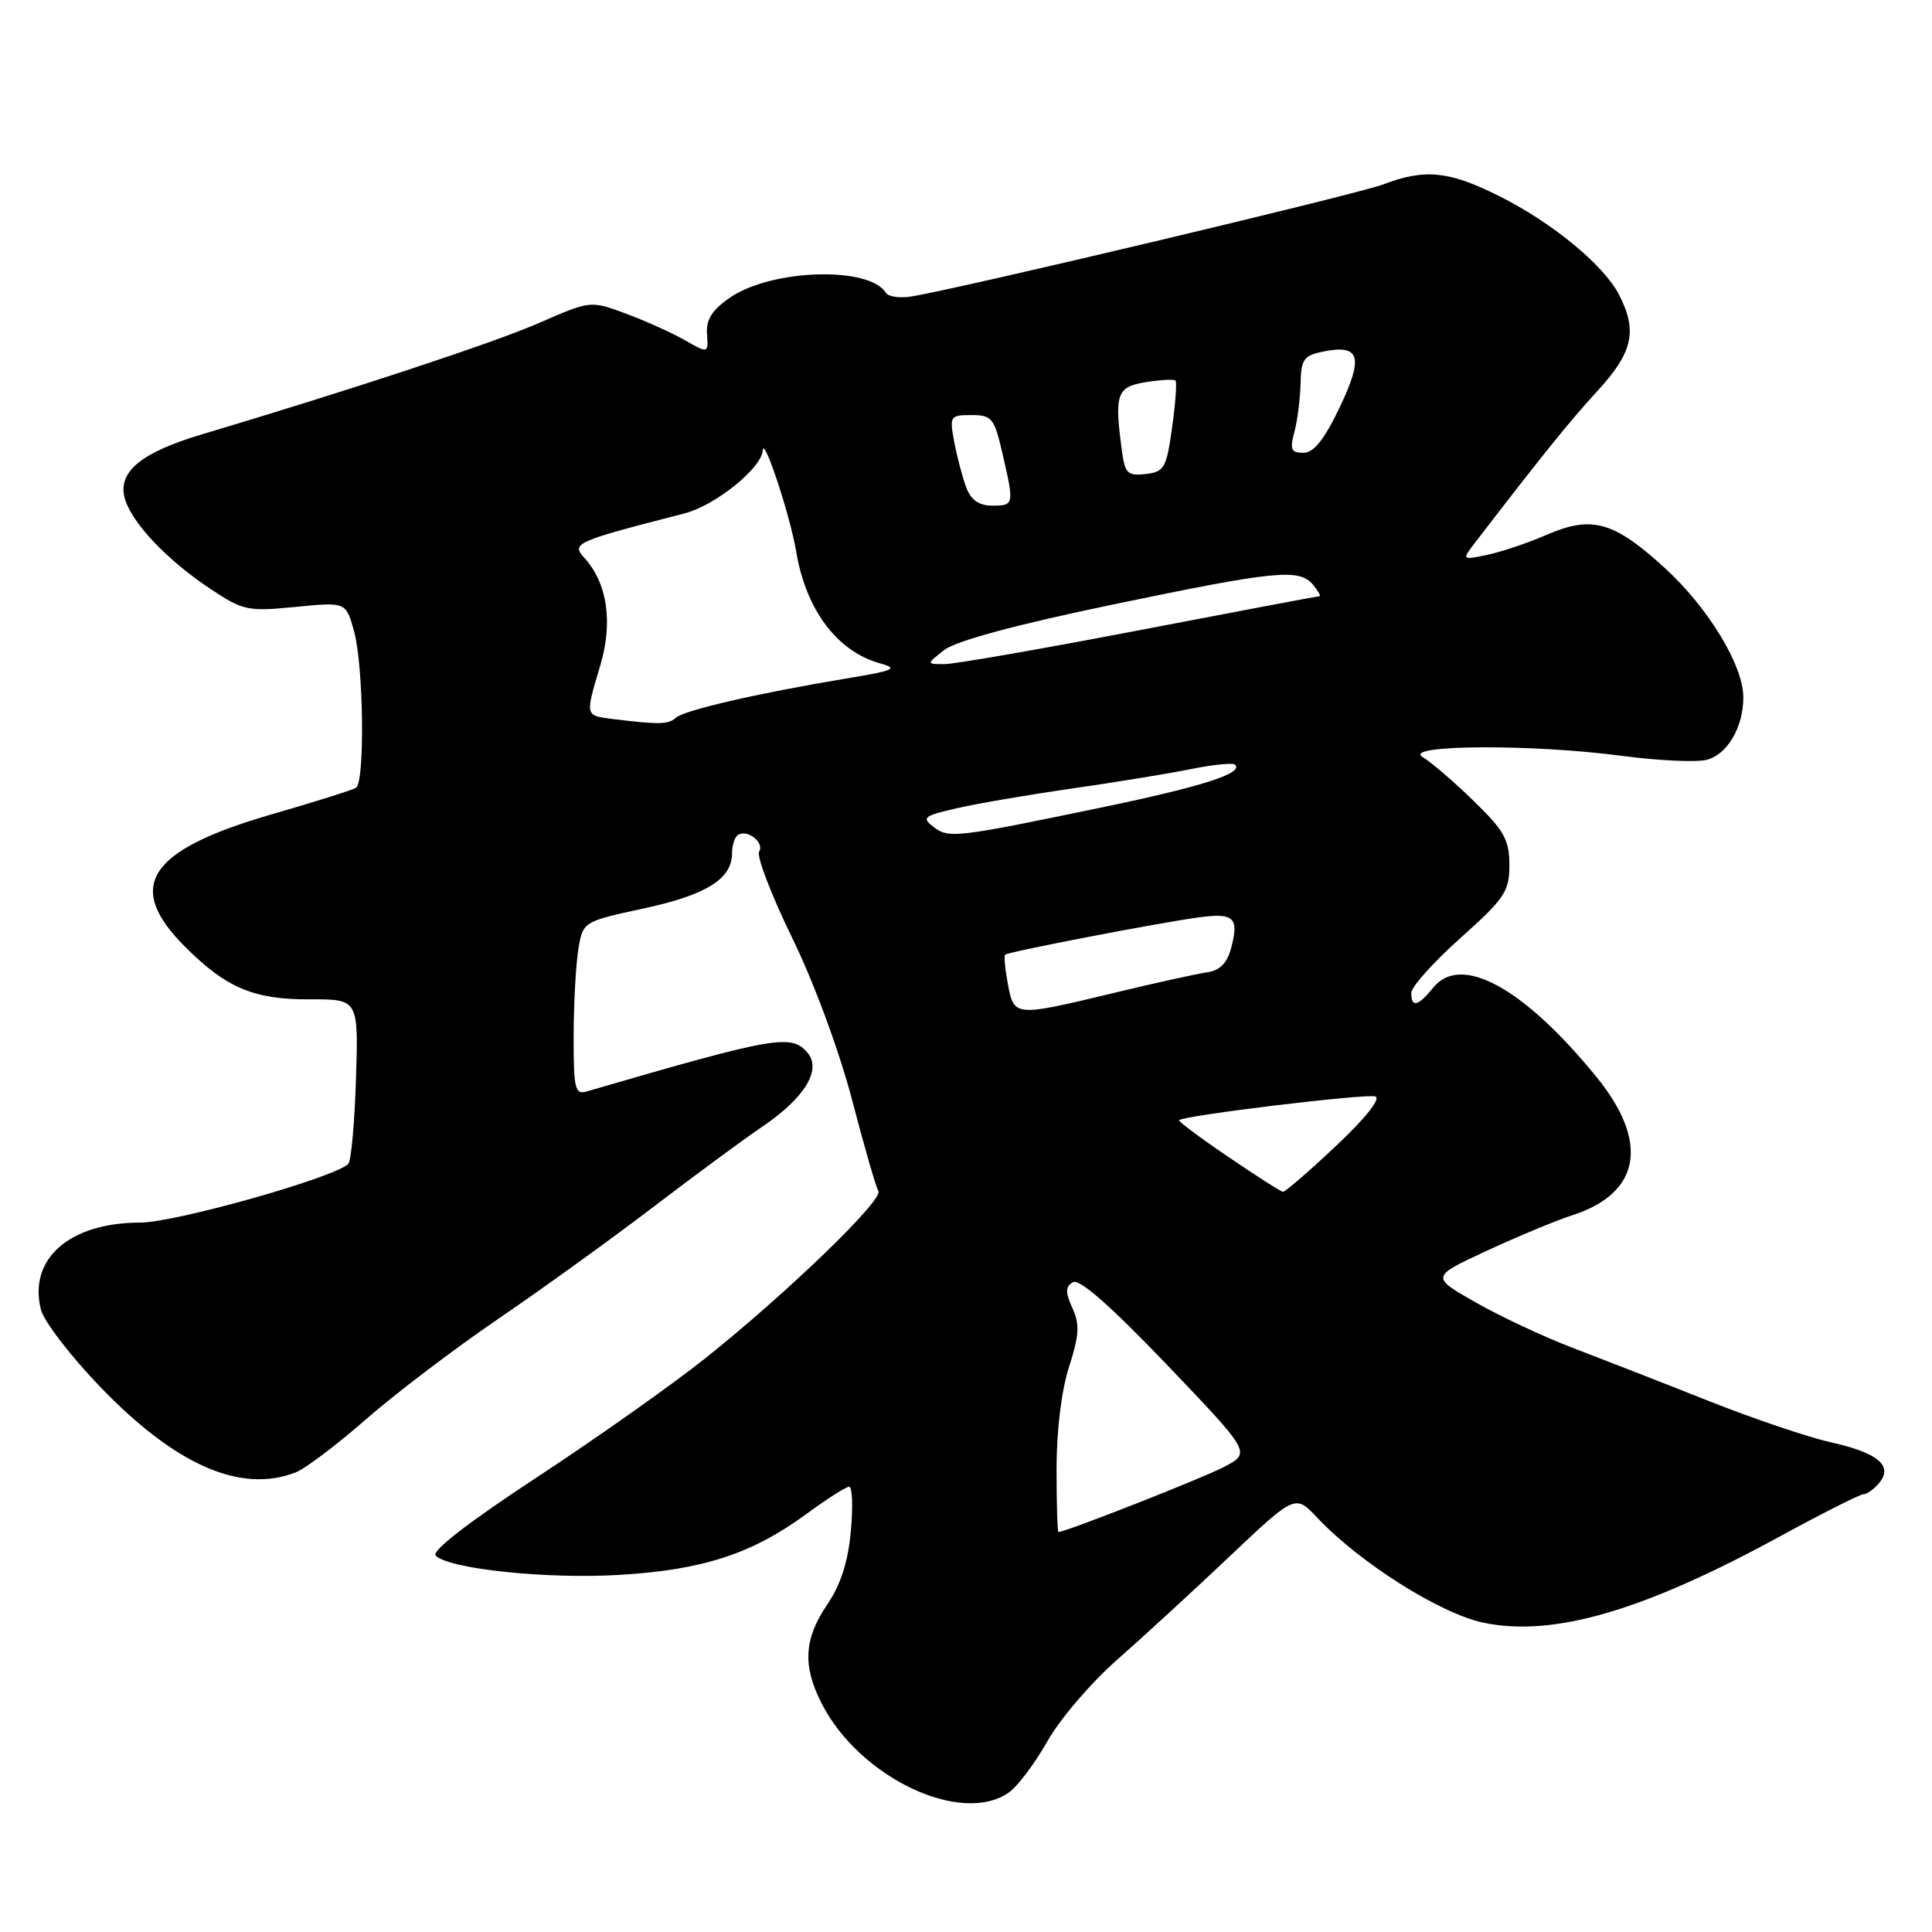 <?xml version="1.0" encoding="UTF-8" standalone="no"?>
<!DOCTYPE svg PUBLIC "-//W3C//DTD SVG 1.1//EN" "http://www.w3.org/Graphics/SVG/1.1/DTD/svg11.dtd" >
<svg xmlns="http://www.w3.org/2000/svg" xmlns:xlink="http://www.w3.org/1999/xlink" version="1.1" viewBox="0 0 256 256">
 <g >
 <path fill="currentColor"
d=" M 133.67 237.52 C 134.84 236.70 137.14 233.64 138.79 230.72 C 140.44 227.79 144.58 222.95 148.00 219.95 C 151.41 216.95 158.12 210.79 162.91 206.25 C 171.63 198.00 171.63 198.00 174.56 201.12 C 180.20 207.10 190.87 213.83 196.58 215.02 C 205.83 216.94 217.75 213.46 235.87 203.57 C 241.48 200.51 246.45 198.00 246.91 198.00 C 247.38 198.00 248.32 197.32 249.00 196.50 C 250.89 194.22 248.86 192.51 242.55 191.10 C 239.55 190.43 232.23 187.95 226.29 185.59 C 220.36 183.23 212.35 180.11 208.50 178.64 C 204.65 177.18 198.82 174.45 195.54 172.58 C 189.57 169.18 189.57 169.18 197.04 165.72 C 201.14 163.82 206.21 161.71 208.30 161.04 C 217.40 158.11 218.59 151.36 211.53 142.69 C 201.90 130.87 193.59 126.32 189.92 130.86 C 187.89 133.36 187.00 133.57 187.00 131.56 C 187.00 130.77 189.92 127.51 193.50 124.31 C 199.39 119.04 200.00 118.14 200.00 114.61 C 200.00 111.28 199.31 110.05 195.25 106.11 C 192.64 103.57 189.60 100.96 188.50 100.31 C 185.75 98.67 203.05 98.57 214.95 100.16 C 219.72 100.79 224.76 101.03 226.14 100.68 C 228.87 99.99 231.00 96.37 231.00 92.42 C 231.00 88.17 226.37 80.54 220.57 75.24 C 213.84 69.09 210.93 68.27 204.95 70.86 C 202.50 71.93 198.96 73.12 197.08 73.52 C 193.66 74.23 193.66 74.23 195.58 71.74 C 204.56 60.06 207.94 55.87 211.68 51.79 C 216.37 46.69 217.00 43.84 214.53 39.05 C 212.48 35.09 205.68 29.50 198.63 25.97 C 191.98 22.65 188.79 22.33 183.27 24.44 C 179.81 25.75 127.13 38.26 120.73 39.29 C 119.20 39.53 117.69 39.31 117.38 38.80 C 115.18 35.25 102.28 35.64 96.75 39.42 C 94.35 41.07 93.55 42.33 93.68 44.25 C 93.86 46.85 93.86 46.85 90.68 45.04 C 88.93 44.05 85.42 42.47 82.87 41.53 C 78.24 39.82 78.24 39.82 71.37 42.82 C 65.44 45.41 46.73 51.59 26.68 57.58 C 18.77 59.94 15.66 62.48 16.49 65.88 C 17.29 69.11 22.03 74.16 27.98 78.10 C 32.19 80.90 32.86 81.04 39.15 80.42 C 45.84 79.76 45.84 79.76 46.91 83.63 C 48.18 88.19 48.37 103.65 47.17 104.39 C 46.71 104.68 41.68 106.26 35.98 107.91 C 19.59 112.66 16.48 117.42 24.53 125.46 C 29.97 130.90 33.63 132.45 41.00 132.42 C 47.50 132.39 47.50 132.39 47.17 142.95 C 46.99 148.75 46.53 153.82 46.16 154.21 C 44.44 156.01 23.22 162.00 18.57 162.00 C 9.21 162.00 3.73 166.81 5.42 173.53 C 5.81 175.08 9.36 179.70 13.31 183.80 C 23.29 194.16 31.92 197.93 39.18 195.10 C 40.46 194.60 44.65 191.43 48.50 188.06 C 52.35 184.69 60.22 178.71 66.00 174.77 C 71.78 170.83 81.00 164.18 86.50 159.98 C 92.00 155.78 98.54 150.96 101.02 149.28 C 106.59 145.51 108.89 141.78 107.03 139.53 C 104.89 136.96 102.81 137.32 77.75 144.62 C 76.19 145.08 76.00 144.29 76.01 137.32 C 76.02 133.02 76.30 127.84 76.63 125.81 C 77.24 122.12 77.24 122.12 85.31 120.37 C 93.60 118.58 97.00 116.46 97.00 113.06 C 97.00 111.99 97.36 110.90 97.80 110.62 C 99.06 109.85 101.33 111.66 100.59 112.85 C 100.23 113.44 102.18 118.55 104.94 124.21 C 107.85 130.17 111.19 139.21 112.89 145.69 C 114.50 151.85 116.07 157.31 116.39 157.83 C 117.10 158.97 104.15 171.47 93.39 180.03 C 89.05 183.49 79.04 190.56 71.14 195.75 C 62.05 201.72 57.13 205.53 57.73 206.13 C 59.50 207.90 72.45 209.26 82.11 208.68 C 93.14 208.02 99.65 205.89 106.85 200.61 C 109.56 198.62 112.11 197.00 112.52 197.00 C 112.94 197.00 113.04 199.66 112.74 202.90 C 112.37 206.96 111.40 209.99 109.60 212.63 C 106.51 217.19 106.32 220.76 108.91 225.79 C 113.93 235.56 127.38 241.93 133.67 237.52 Z  M 140.00 194.61 C 140.00 189.54 140.65 184.20 141.66 181.10 C 143.00 176.93 143.09 175.49 142.10 173.33 C 141.15 171.23 141.16 170.52 142.16 169.90 C 143.00 169.38 147.11 172.99 154.60 180.81 C 165.77 192.50 165.77 192.50 162.20 194.37 C 159.34 195.87 141.25 202.98 140.25 203.00 C 140.11 203.00 140.00 199.23 140.00 194.61 Z  M 162.74 153.28 C 159.02 150.76 156.09 148.57 156.24 148.43 C 156.87 147.80 181.10 144.87 182.24 145.29 C 183.00 145.57 180.90 148.20 177.00 151.87 C 173.43 155.23 170.28 157.95 170.00 157.92 C 169.72 157.90 166.46 155.81 162.74 153.28 Z  M 133.55 130.40 C 133.18 128.42 133.01 126.66 133.19 126.50 C 133.59 126.12 153.18 122.34 158.69 121.58 C 163.51 120.91 164.21 121.54 163.14 125.59 C 162.60 127.63 161.64 128.60 159.93 128.84 C 158.59 129.03 153.00 130.26 147.50 131.59 C 134.42 134.74 134.36 134.73 133.55 130.40 Z  M 123.71 109.58 C 122.09 108.35 122.38 108.11 126.71 107.11 C 129.34 106.50 136.22 105.32 142.00 104.49 C 147.78 103.66 154.90 102.50 157.83 101.90 C 160.76 101.31 163.39 101.05 163.66 101.33 C 164.79 102.45 159.33 104.21 146.26 106.93 C 126.57 111.02 125.75 111.12 123.71 109.58 Z  M 81.25 95.28 C 77.49 94.81 77.52 94.96 79.54 88.17 C 81.24 82.45 80.48 77.29 77.45 73.94 C 75.67 71.98 76.16 71.77 90.70 68.03 C 94.78 66.98 100.93 62.03 101.07 59.67 C 101.20 57.71 104.72 68.39 105.50 73.09 C 106.79 80.81 110.93 86.33 116.62 87.90 C 119.12 88.59 118.51 88.85 112.00 89.93 C 100.45 91.85 90.60 94.12 89.55 95.11 C 88.60 96.00 87.31 96.03 81.25 95.28 Z  M 125.12 86.13 C 126.64 84.93 134.61 82.78 147.33 80.13 C 169.14 75.59 172.16 75.29 174.00 77.50 C 174.68 78.33 175.06 79.00 174.83 79.00 C 174.61 79.00 163.88 81.03 151.00 83.50 C 138.12 85.97 126.49 88.00 125.15 88.00 C 122.73 88.00 122.73 88.00 125.12 86.13 Z  M 128.04 64.61 C 127.54 63.29 126.83 60.59 126.45 58.61 C 125.80 55.13 125.88 55.00 128.72 55.00 C 131.43 55.00 131.75 55.39 132.83 60.08 C 134.40 66.88 134.38 67.00 131.48 67.00 C 129.73 67.00 128.67 66.26 128.04 64.61 Z  M 148.67 59.81 C 147.64 52.19 147.95 51.27 151.81 50.64 C 153.78 50.32 155.56 50.23 155.76 50.43 C 155.96 50.63 155.76 53.42 155.31 56.64 C 154.56 62.02 154.28 62.53 151.81 62.81 C 149.43 63.08 149.06 62.73 148.67 59.81 Z  M 171.51 57.25 C 171.92 55.74 172.28 52.85 172.33 50.83 C 172.40 47.59 172.75 47.10 175.39 46.57 C 180.22 45.61 180.70 47.29 177.51 53.99 C 175.46 58.27 174.08 60.00 172.70 60.00 C 171.08 60.00 170.89 59.56 171.51 57.25 Z "/>
</g>
</svg>